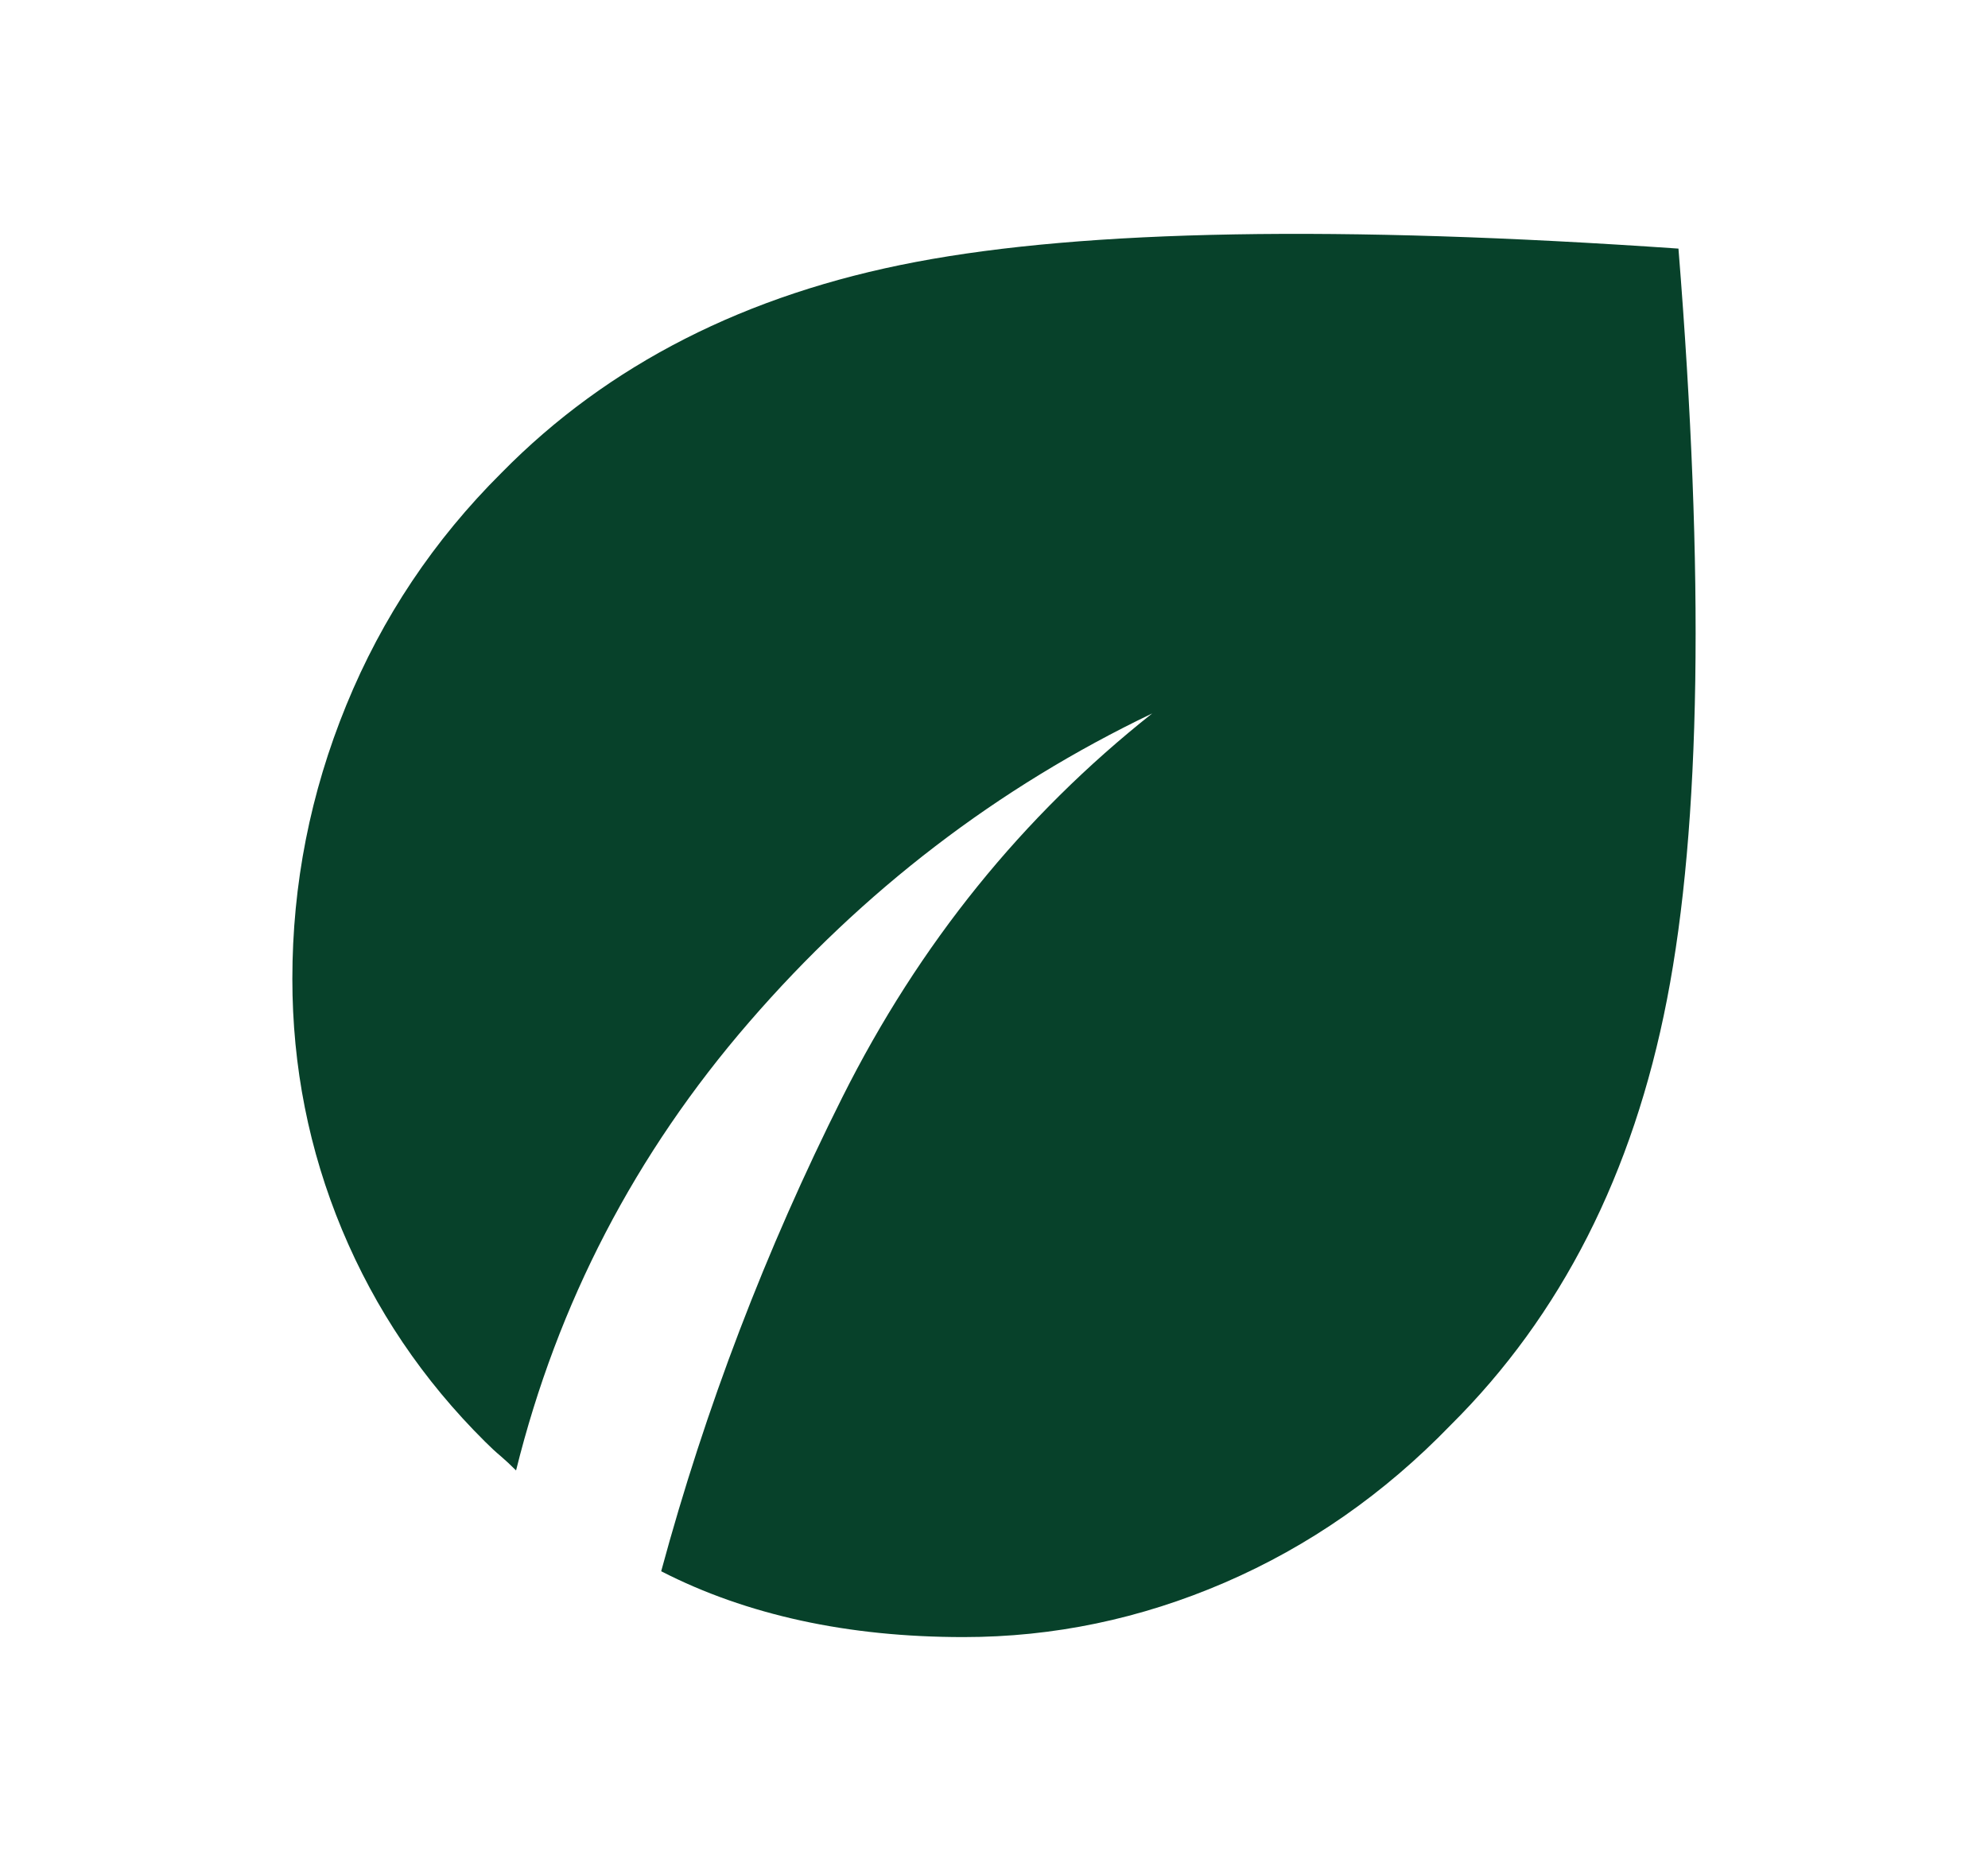 <svg width="17" height="16" viewBox="0 0 17 16" fill="none" xmlns="http://www.w3.org/2000/svg">
<g id="Icons">
<path id="Vector" d="M8.24 14C7.744 14 7.281 13.953 6.85 13.859C6.419 13.765 6.02 13.625 5.654 13.437C6.032 12.041 6.548 10.69 7.204 9.382C7.86 8.074 8.742 6.981 9.853 6.101C8.53 6.735 7.381 7.614 6.407 8.74C5.432 9.866 4.768 11.144 4.413 12.575C4.366 12.528 4.322 12.487 4.281 12.452C4.239 12.417 4.195 12.376 4.148 12.329C3.616 11.801 3.209 11.197 2.925 10.517C2.642 9.837 2.5 9.121 2.5 8.371C2.5 7.561 2.654 6.782 2.961 6.031C3.268 5.28 3.711 4.618 4.289 4.043C5.199 3.117 6.38 2.515 7.833 2.24C9.286 1.964 11.459 1.926 14.353 2.126C14.577 4.917 14.545 7.057 14.255 8.547C13.966 10.036 13.349 11.25 12.404 12.188C11.837 12.774 11.193 13.223 10.473 13.534C9.752 13.845 9.008 14 8.24 14Z" fill="#07412A"/>
</g>
</svg>
